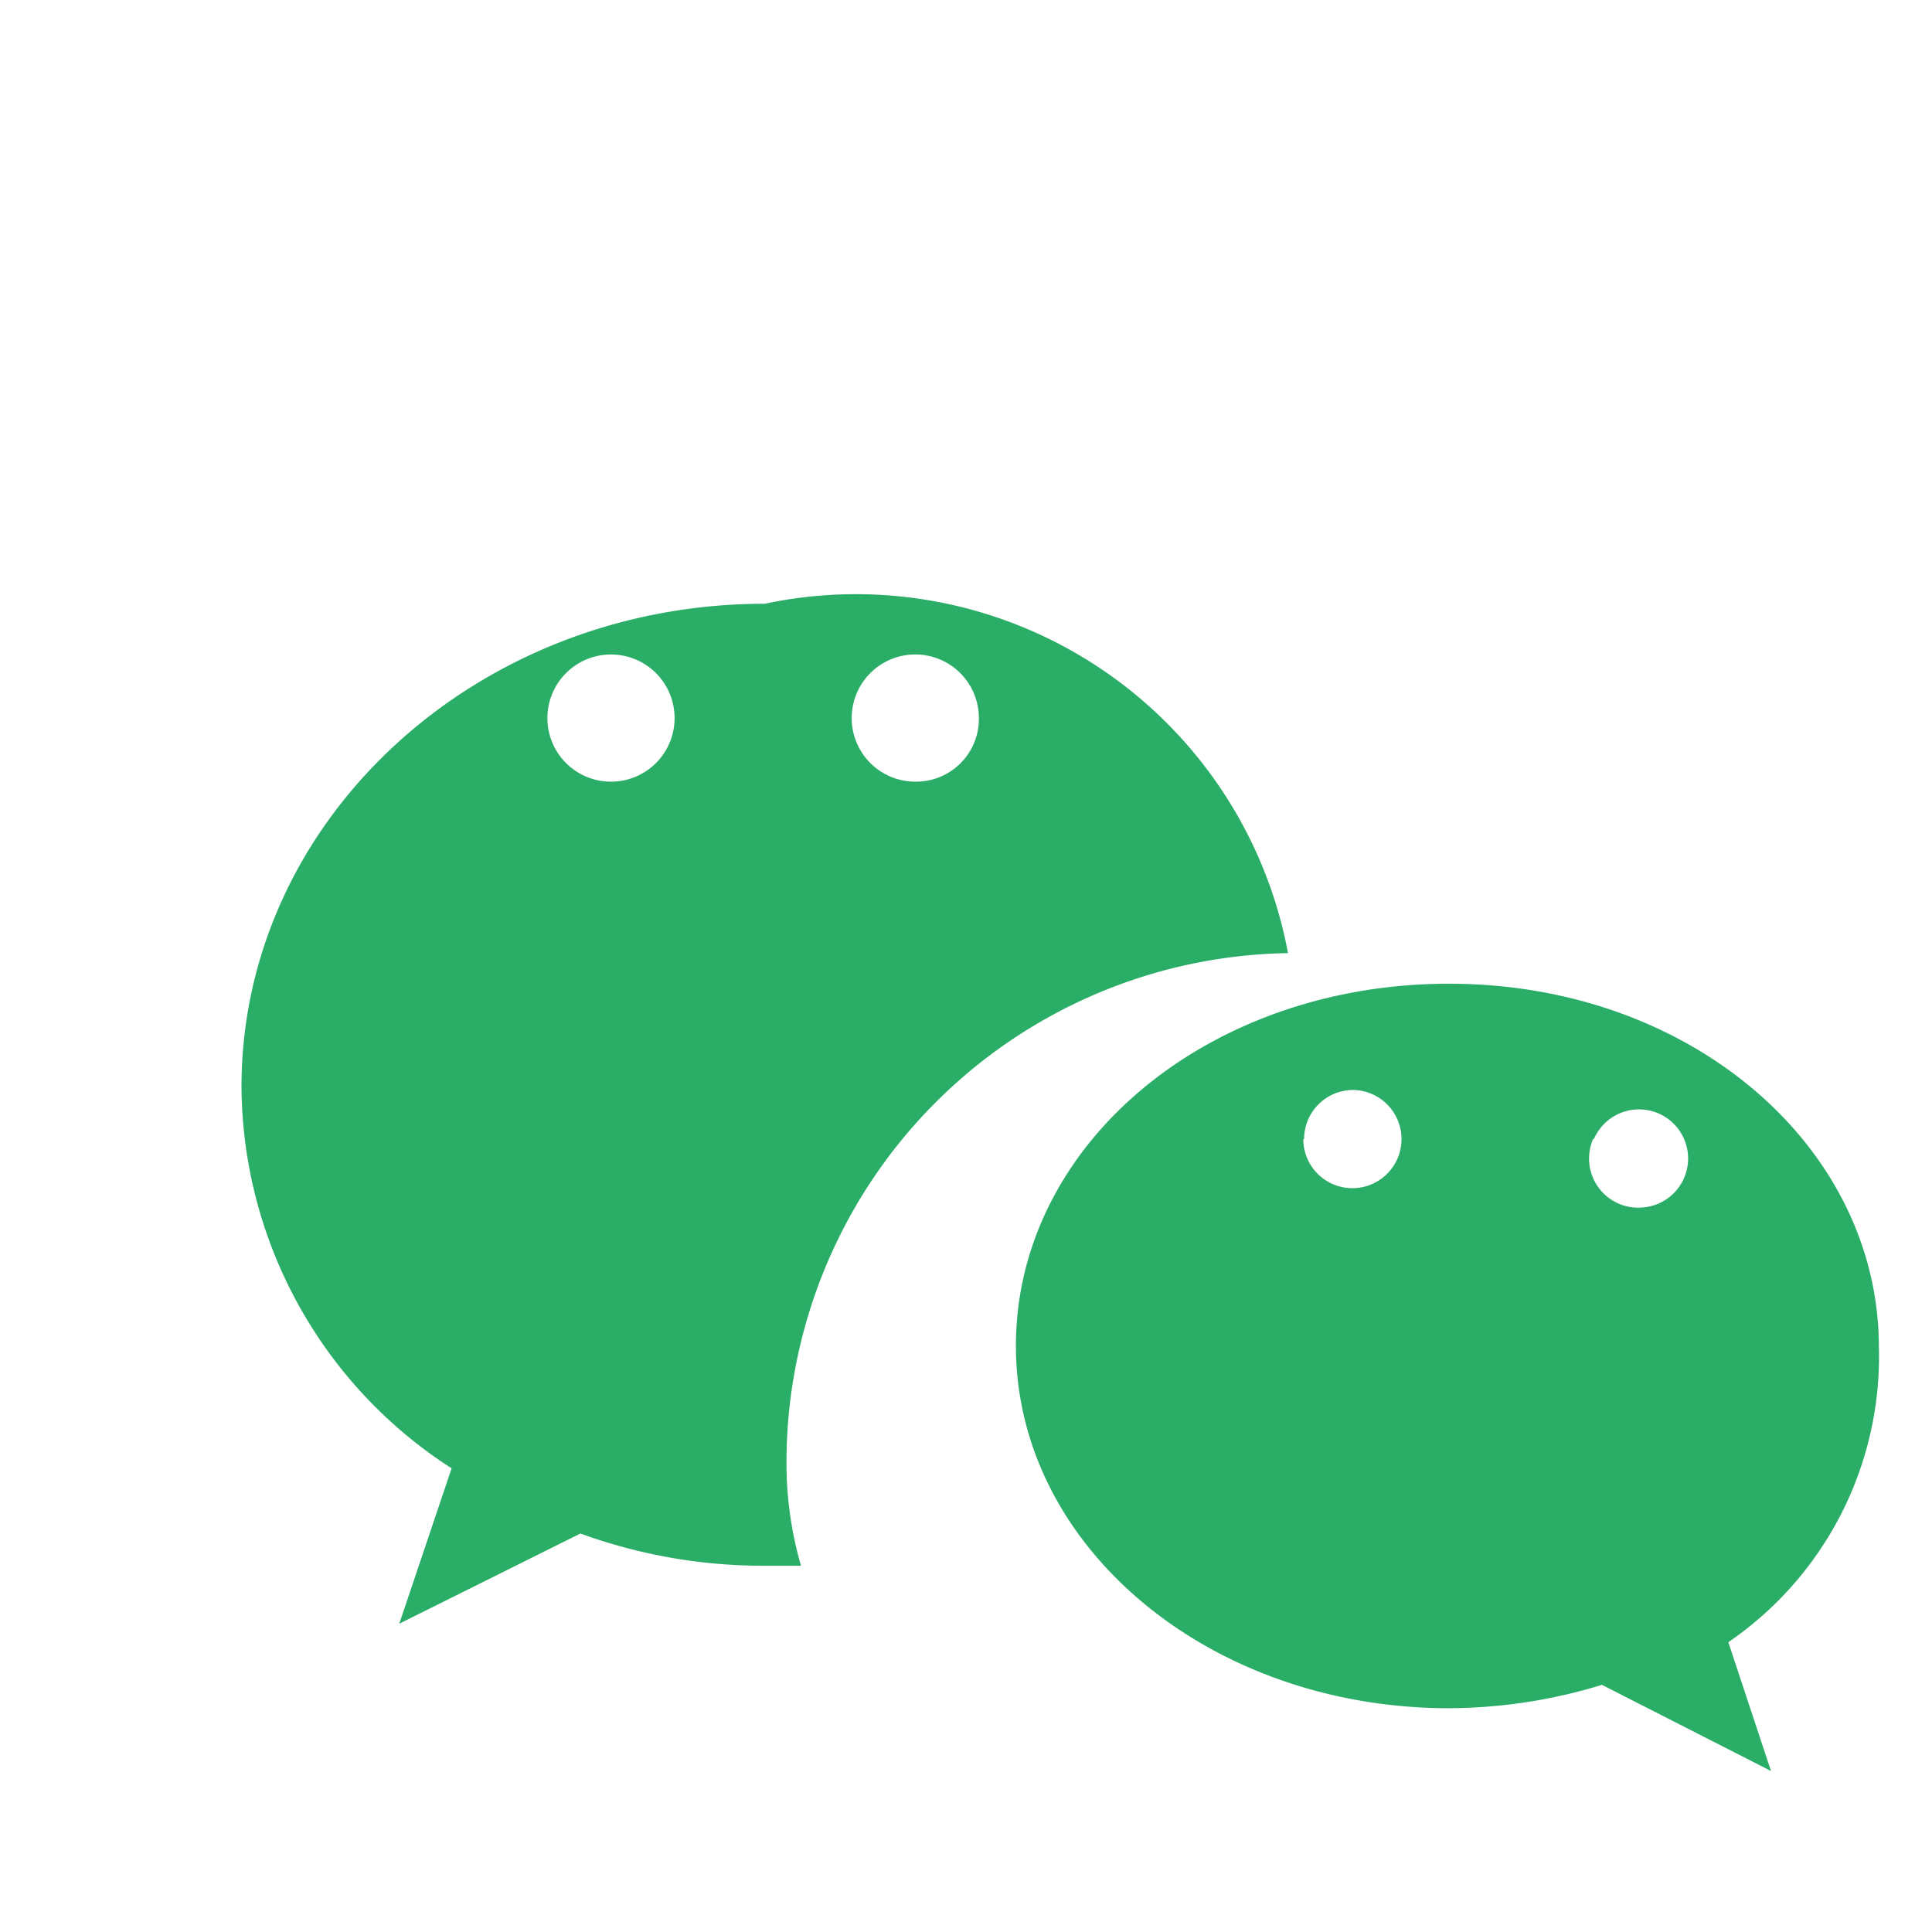 <svg xmlns="http://www.w3.org/2000/svg" viewBox="0 0 24 24" width="24" height="24">
  <path fill="#2AAE67" d="M9.5,7.5c-3.59,0-6.5,2.69-6.5,6a5.67,5.67,0,0,0,2.61,4.74l-.65,1.93,2.25-1.12a6.63,6.63,0,0,0,2.29.4c.15,0,.3,0,.45,0a4.6,4.6,0,0,1-.18-1.3A6.33,6.33,0,0,1,16,11.84a5.46,5.46,0,0,0-6.5-4.34ZM7.61,9.71a.79.79,0,1,1,.77-.79A.79.79,0,0,1,7.61,9.71Zm3.77,0a.79.79,0,1,1,.78-.79A.78.78,0,0,1,11.38,9.71Z"/>
  <path fill="#2AAE67" d="M18,12.22H18c-3,0-5.38,2-5.38,4.5s2.41,4.5,5.38,4.5a6.55,6.55,0,0,0,1.9-.29L22,22l-.53-1.6a4.3,4.3,0,0,0,1.87-3.68C23.33,14.24,21,12.22,18,12.22Zm-1.8,1.93a.61.61,0,0,1,.6-.61.61.61,0,0,1,0,1.22A.61.61,0,0,1,16.19,14.15Zm3.6,0A.61.61,0,1,1,20.4,15,.61.61,0,0,1,19.79,14.15Z"/>
</svg> 